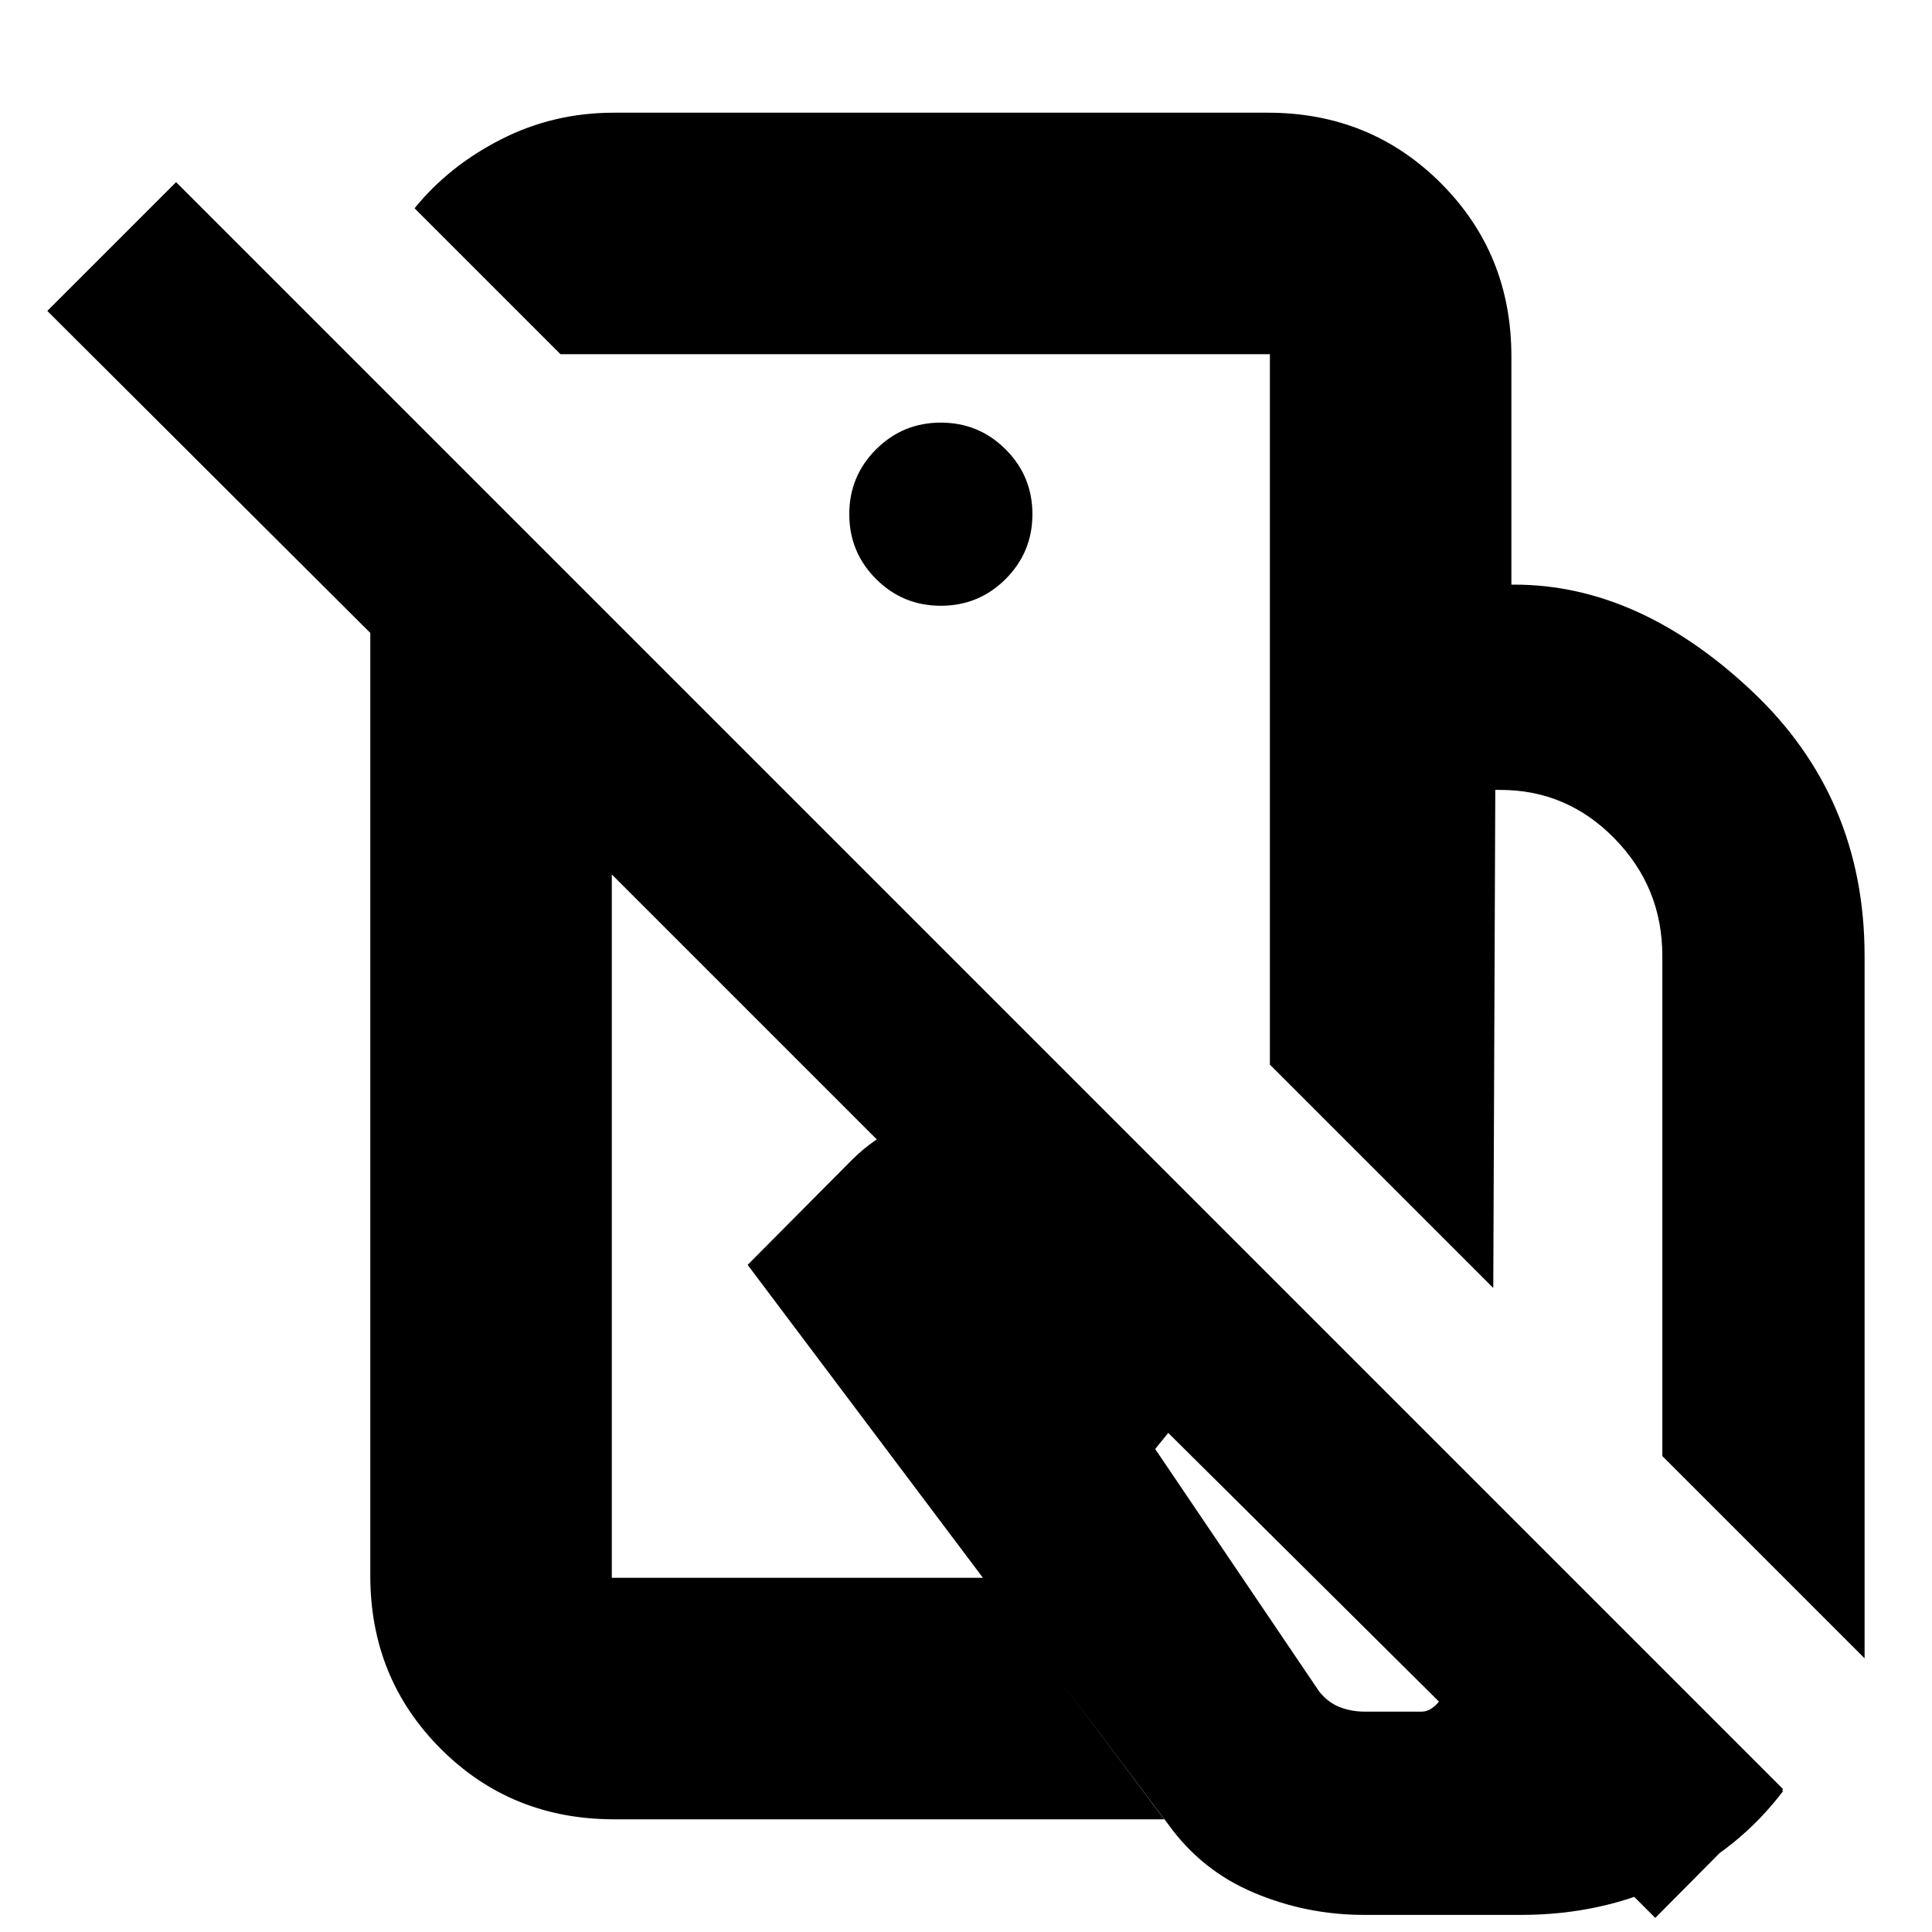 <svg xmlns="http://www.w3.org/2000/svg" height="24" viewBox="0 -960 960 960" width="24"><path d="M926.5-136 826-236.5v-248.61q0-33.89-23.65-58.14-23.64-24.25-56.85-24.25H743L742-320 631-431v-238.5h121.5q61.76 0 117.88 52.77 56.12 52.76 56.12 131.71V-136ZM677.75-8.5q-28.55 0-54.65-11-26.1-11-42.6-34l-209-278 52.14-52.47q20.86-20.53 48.61-21.78T529-400.5l26.5.5L886-70q-22 29-56 45.25T756-8.5h-78.25Zm.29-101h28.46q2.41 0 4.71-1.5 2.29-1.5 3.79-3.5L580.5-248l-6.5 8 81.5 120.5q4.39 5.5 10.2 7.75t12.34 2.25ZM454.5-618ZM399-429Zm232-240.5V-784H278.5L206-856.5q17-21 42.97-34.25Q274.93-904 305-904h325q50.94 0 85.97 35.03T751-783v113.5H631ZM886-71 822.5-7 304-525.5V-176h184.5l90 120H305.11Q254-56 219-91.03T184-177v-468.5l-160.5-160 64-64L886-71ZM467.5-659q18.9 0 32.2-13.3 13.3-13.3 13.3-32.2 0-18.9-13.3-32.2-13.3-13.3-32.2-13.3-18.9 0-32.2 13.3-13.3 13.3-13.3 32.2 0 18.9 13.3 32.2 13.3 13.3 32.2 13.3Z"/></svg>